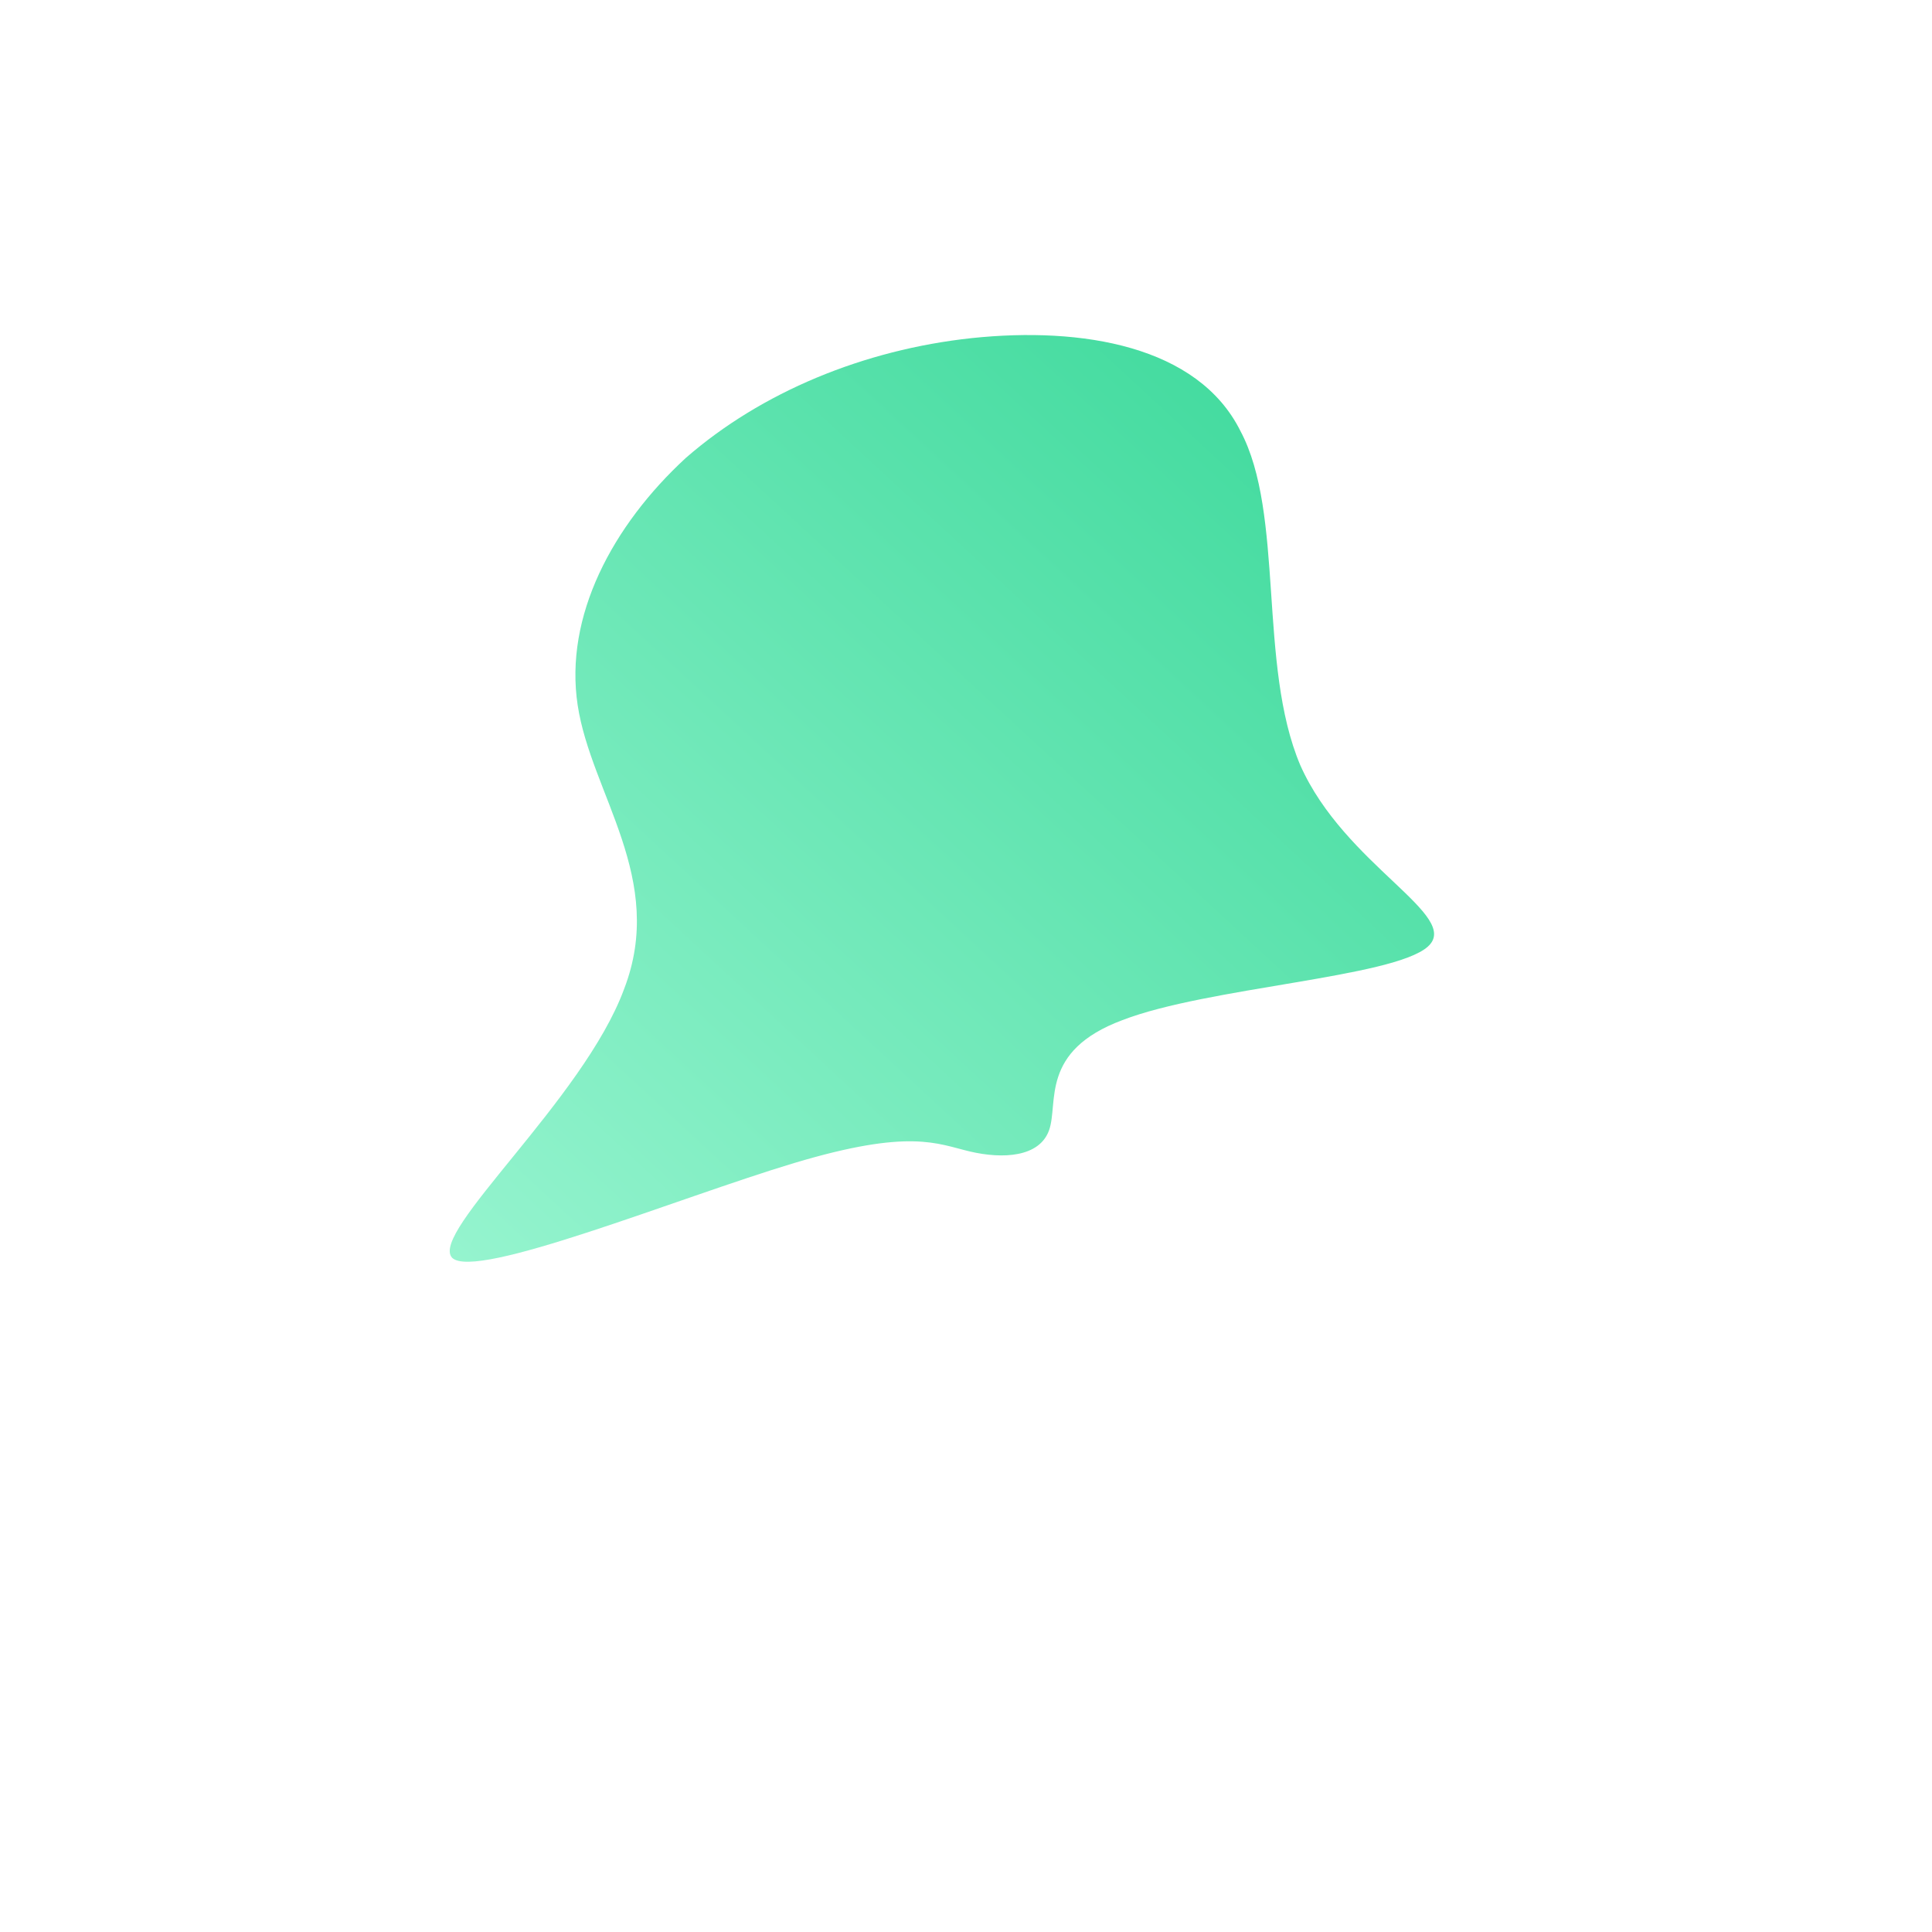 <!--?xml version="1.0" standalone="no"?-->
              <svg id="sw-js-blob-svg" viewBox="0 0 100 100" xmlns="http://www.w3.org/2000/svg" version="1.1">
                    <defs> 
                        <linearGradient id="sw-gradient" x1="0" x2="1" y1="1" y2="0">
                            <stop id="stop1" stop-color="rgba(151.365, 244.526, 207.695, 1)" offset="0%"></stop>
                            <stop id="stop2" stop-color="rgba(54.186, 214.925, 151.377, 1)" offset="100%"></stop>
                        </linearGradient>
                    </defs>
                <path fill="url(#sw-gradient)" d="M14.2,-27.7C16.5,-23.4,15.1,-15.6,17.3,-10.4C19.6,-5.2,25.7,-2.6,23.9,-1C22.1,0.6,12.5,1.1,8.1,2.8C3.8,4.4,4.8,7.1,4.3,8.5C3.8,9.9,1.9,10,0.2,9.6C-1.5,9.2,-2.9,8.4,-8.9,10.2C-14.9,12,-25.4,16.3,-26.6,15.1C-27.8,13.8,-19.8,6.9,-17.7,1.2C-15.5,-4.5,-19.4,-8.9,-20.1,-13.5C-20.8,-18.1,-18.3,-22.8,-14.5,-26.3C-10.6,-29.7,-5.3,-31.9,0.3,-32.5C6,-33.1,12,-32.1,14.2,-27.7Z" width="100%" height="100%" transform="translate(50 50)" stroke-width="0" style="transition: all 0.3s ease 0s;"></path>
              </svg>